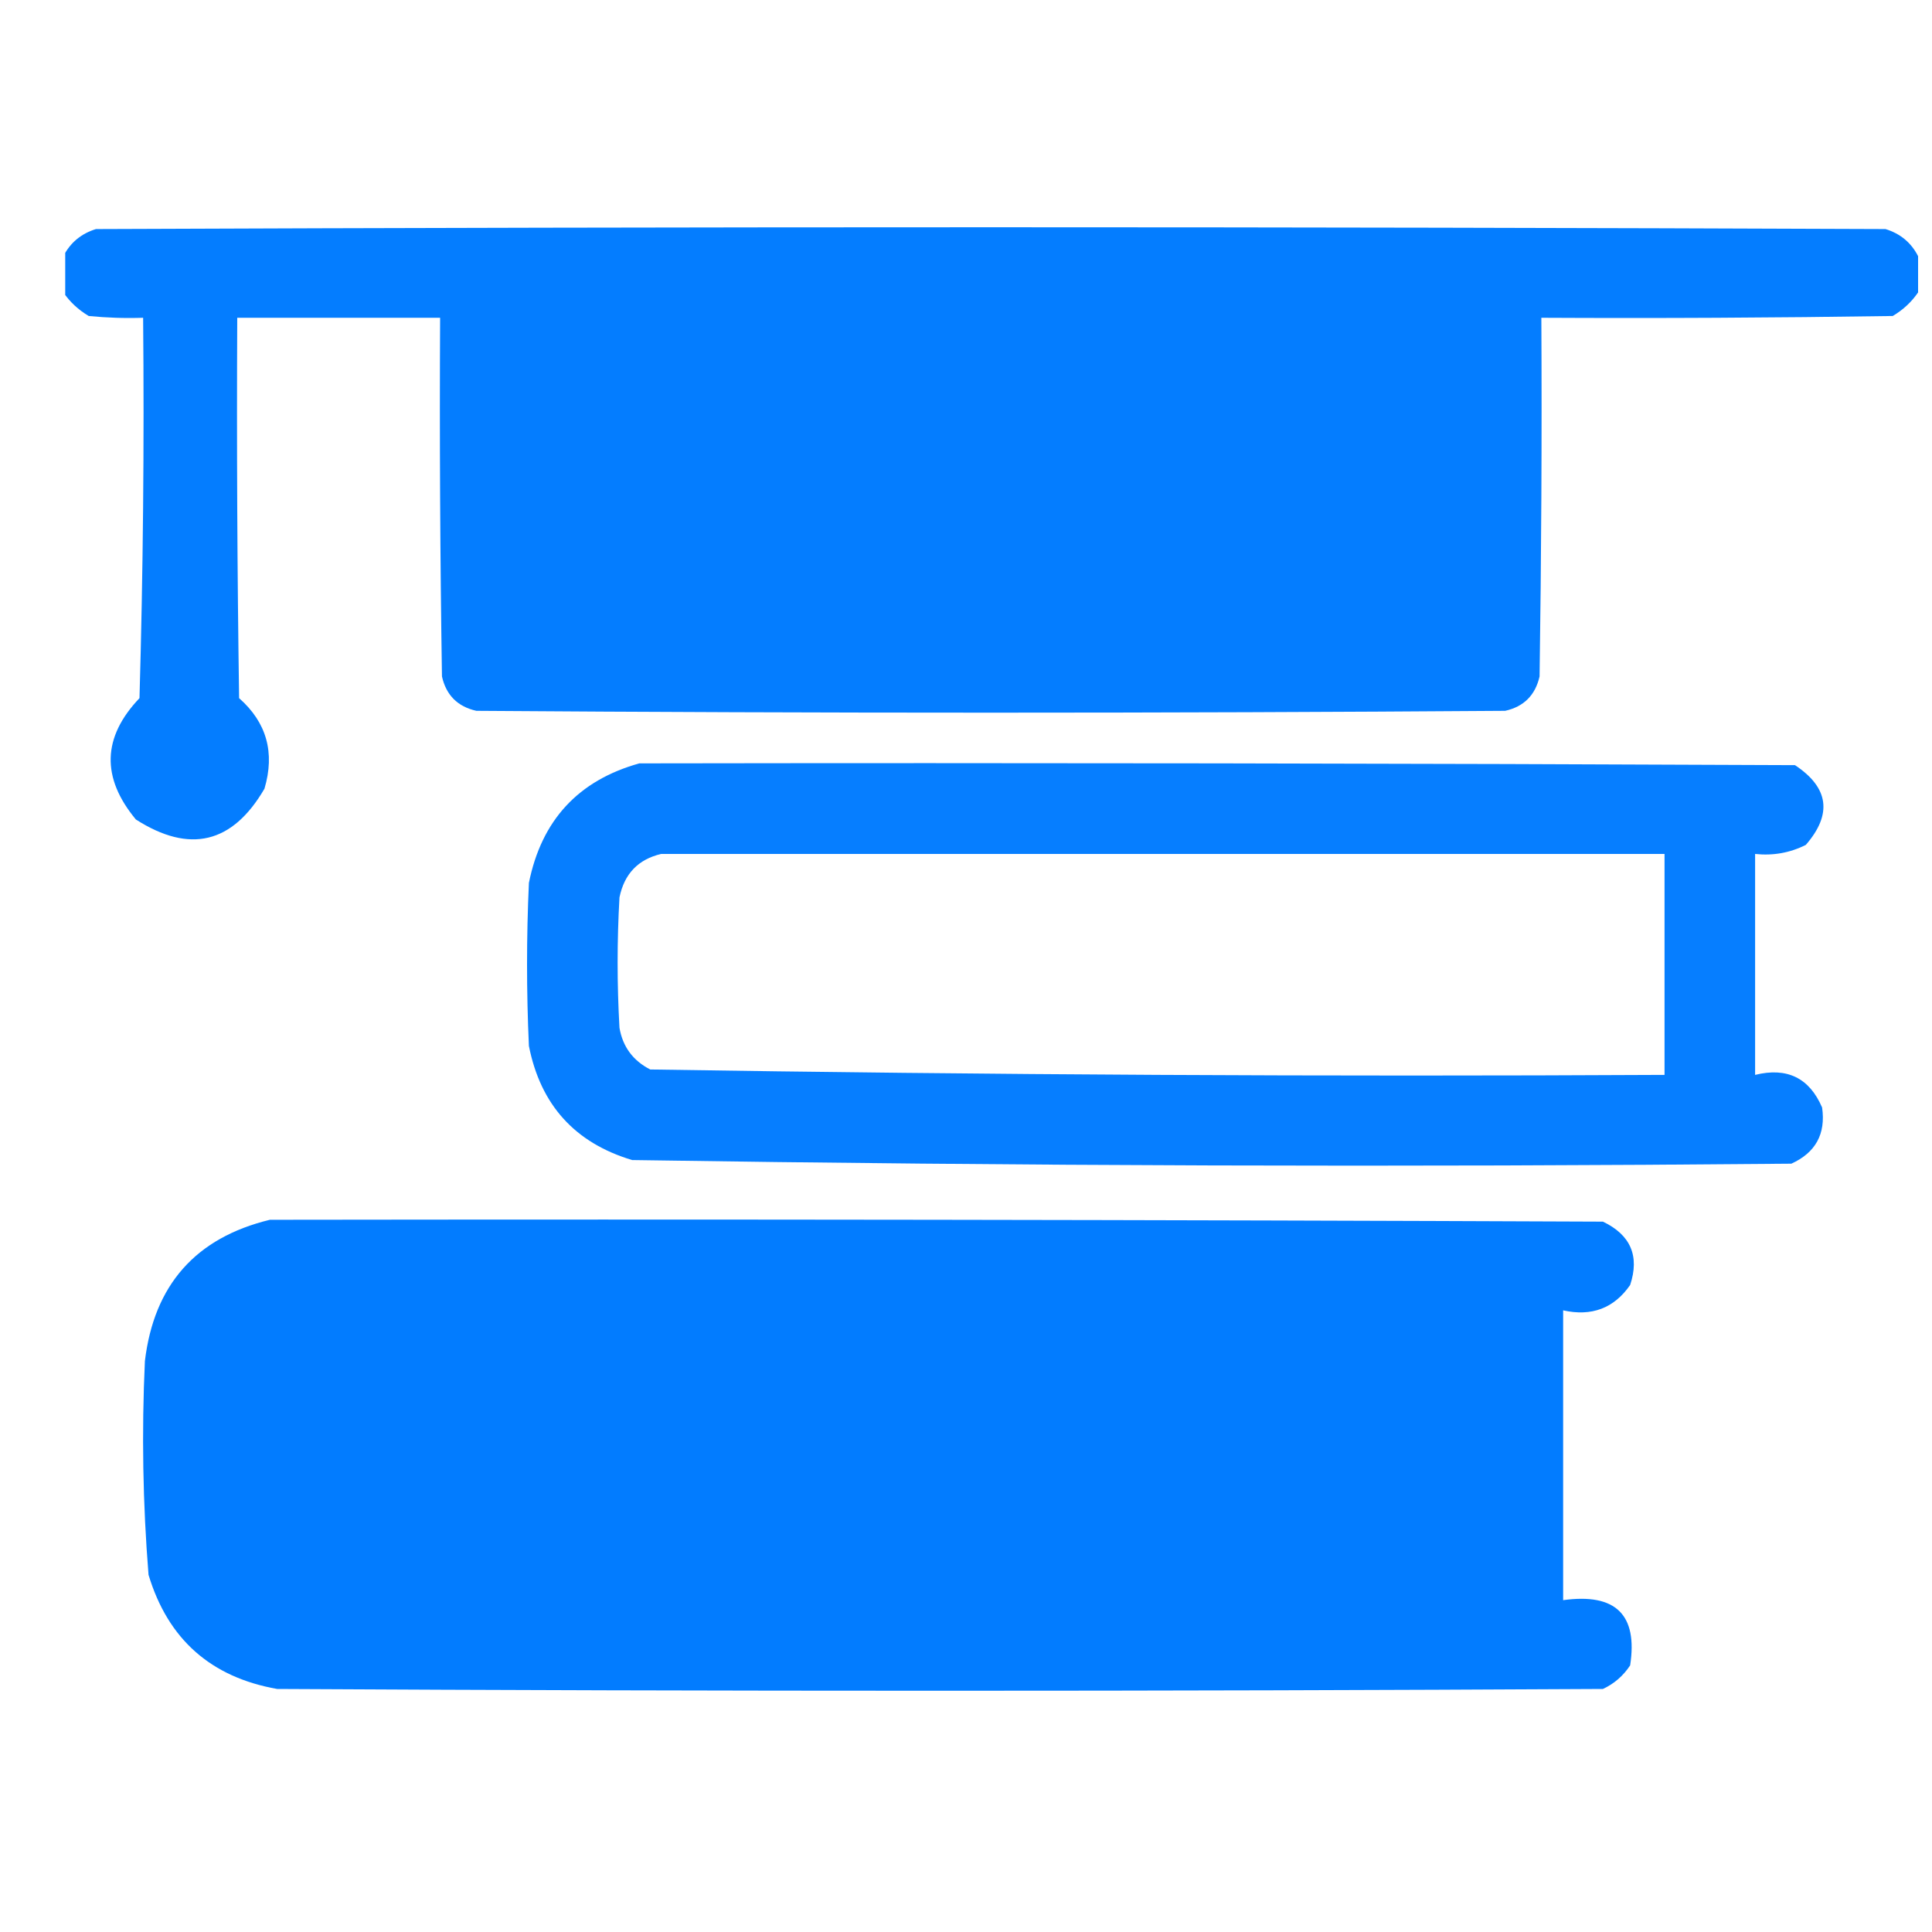 <svg width="25" height="25" viewBox="0 0 25 25" fill="none" xmlns="http://www.w3.org/2000/svg">
<g clip-path="url(#clip0_5362_39843)">
<path opacity="0.984" fill-rule="evenodd" clip-rule="evenodd" d="M24.82 3.315C24.82 3.472 24.82 3.628 24.82 3.784C24.735 3.908 24.626 4.009 24.492 4.089C22.977 4.112 21.461 4.12 19.945 4.112C19.953 5.659 19.945 7.206 19.922 8.753C19.867 8.995 19.719 9.144 19.477 9.198C15.039 9.23 10.602 9.23 6.164 9.198C5.922 9.144 5.773 8.995 5.719 8.753C5.695 7.206 5.687 5.659 5.695 4.112C4.82 4.112 3.945 4.112 3.07 4.112C3.062 5.753 3.07 7.394 3.094 9.034C3.451 9.349 3.56 9.74 3.422 10.206C3.008 10.917 2.454 11.049 1.758 10.604C1.308 10.062 1.324 9.539 1.805 9.034C1.852 7.394 1.867 5.753 1.852 4.112C1.617 4.12 1.382 4.112 1.148 4.089C1.014 4.009 0.905 3.908 0.82 3.784C0.82 3.628 0.82 3.472 0.82 3.315C0.91 3.14 1.05 3.023 1.242 2.964C8.961 2.933 16.68 2.933 24.398 2.964C24.59 3.023 24.731 3.14 24.82 3.315Z" fill="#007BFF"/>
<path opacity="0.973" fill-rule="evenodd" clip-rule="evenodd" d="M8.273 9.878C13.258 9.87 18.242 9.878 23.227 9.901C23.666 10.192 23.712 10.536 23.367 10.933C23.162 11.036 22.943 11.075 22.711 11.05C22.711 12.003 22.711 12.956 22.711 13.909C23.124 13.807 23.413 13.948 23.578 14.331C23.627 14.673 23.494 14.915 23.18 15.058C18.178 15.104 13.178 15.088 8.18 15.011C7.439 14.789 6.994 14.296 6.844 13.534C6.812 12.831 6.812 12.128 6.844 11.425C7.007 10.613 7.484 10.098 8.273 9.878ZM8.555 11.05C12.883 11.05 17.211 11.05 21.539 11.05C21.539 12.003 21.539 12.956 21.539 13.909C17.162 13.932 12.787 13.909 8.414 13.839C8.191 13.725 8.058 13.545 8.016 13.3C7.984 12.737 7.984 12.175 8.016 11.612C8.079 11.307 8.258 11.12 8.555 11.05Z" fill="#007BFF"/>
<path opacity="0.991" fill-rule="evenodd" clip-rule="evenodd" d="M3.492 15.784C9.242 15.776 14.992 15.784 20.742 15.808C21.101 15.98 21.218 16.254 21.094 16.628C20.885 16.929 20.596 17.038 20.227 16.956C20.227 18.206 20.227 19.456 20.227 20.706C20.906 20.612 21.195 20.893 21.094 21.55C21.005 21.685 20.888 21.787 20.742 21.855C15.023 21.886 9.305 21.886 3.586 21.855C2.728 21.703 2.173 21.211 1.922 20.378C1.848 19.458 1.832 18.536 1.875 17.612C1.993 16.627 2.532 16.017 3.492 15.784Z" fill="#007BFF"/>
</g>
<defs>
<clipPath id="clip0_5362_39843">
<rect width="24" height="24" fill="white" transform="translate(0.844 0.433)"/>
</clipPath>
</defs>
</svg>
